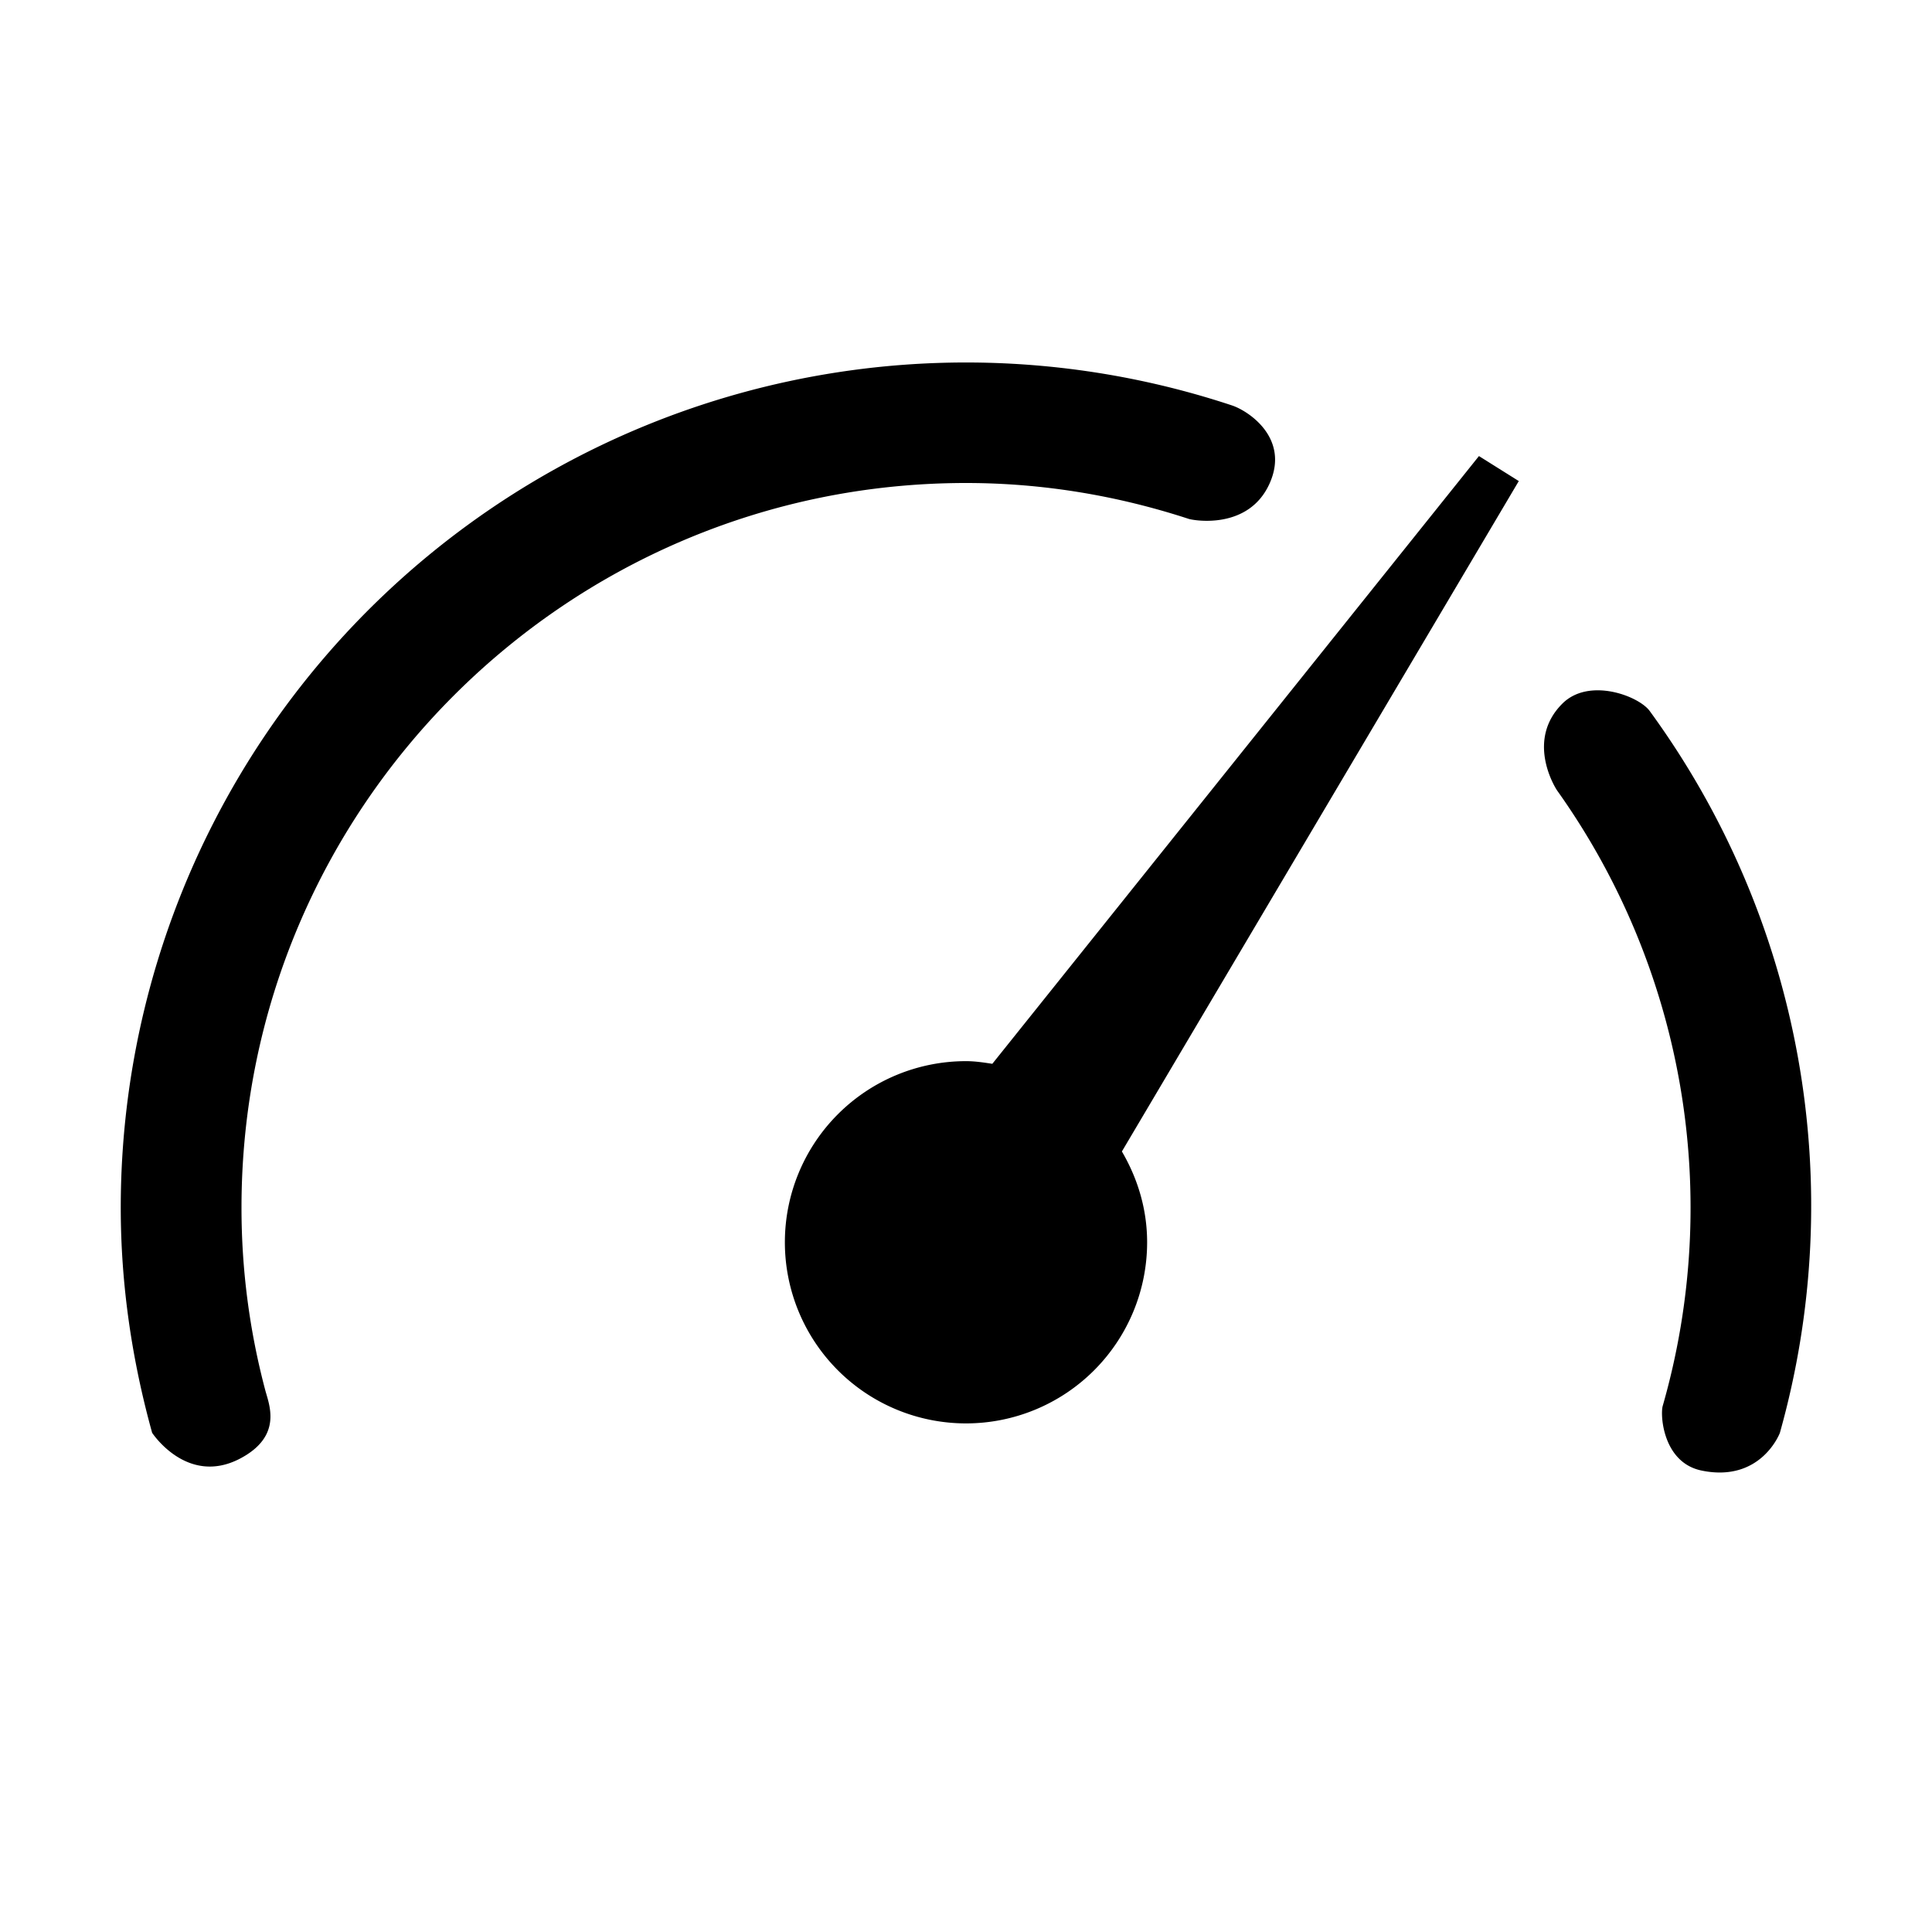 <svg xmlns="http://www.w3.org/2000/svg" viewBox="0 0 16 16"><path d="M9.291 9.536c.13.222.209.477.209.752a1.5 1.5 0 1 1-1.5-1.5c.075 0 .146.011.218.022l4.03-5.033.33.207-3.287 5.552zM8 4c.644 0 1.262.107 1.844.297.044.014.5.094.672-.297.163-.371-.173-.595-.312-.642A7 7 0 0 0 1 10c0 .647.095 1.271.26 1.866 0 0 .288.441.725.215.361-.188.242-.451.211-.571A5.88 5.88 0 0 1 2 10c0-3.309 2.691-6 6-6zm4.938 1.828c-.297.297-.07.678-.043.718a5.955 5.955 0 0 1 .875 5.097c-.022.075.001.471.324.536.491.1.646-.312.646-.312a6.947 6.947 0 0 0-1.078-5.979c-.091-.125-.504-.281-.724-.06z"/></svg>